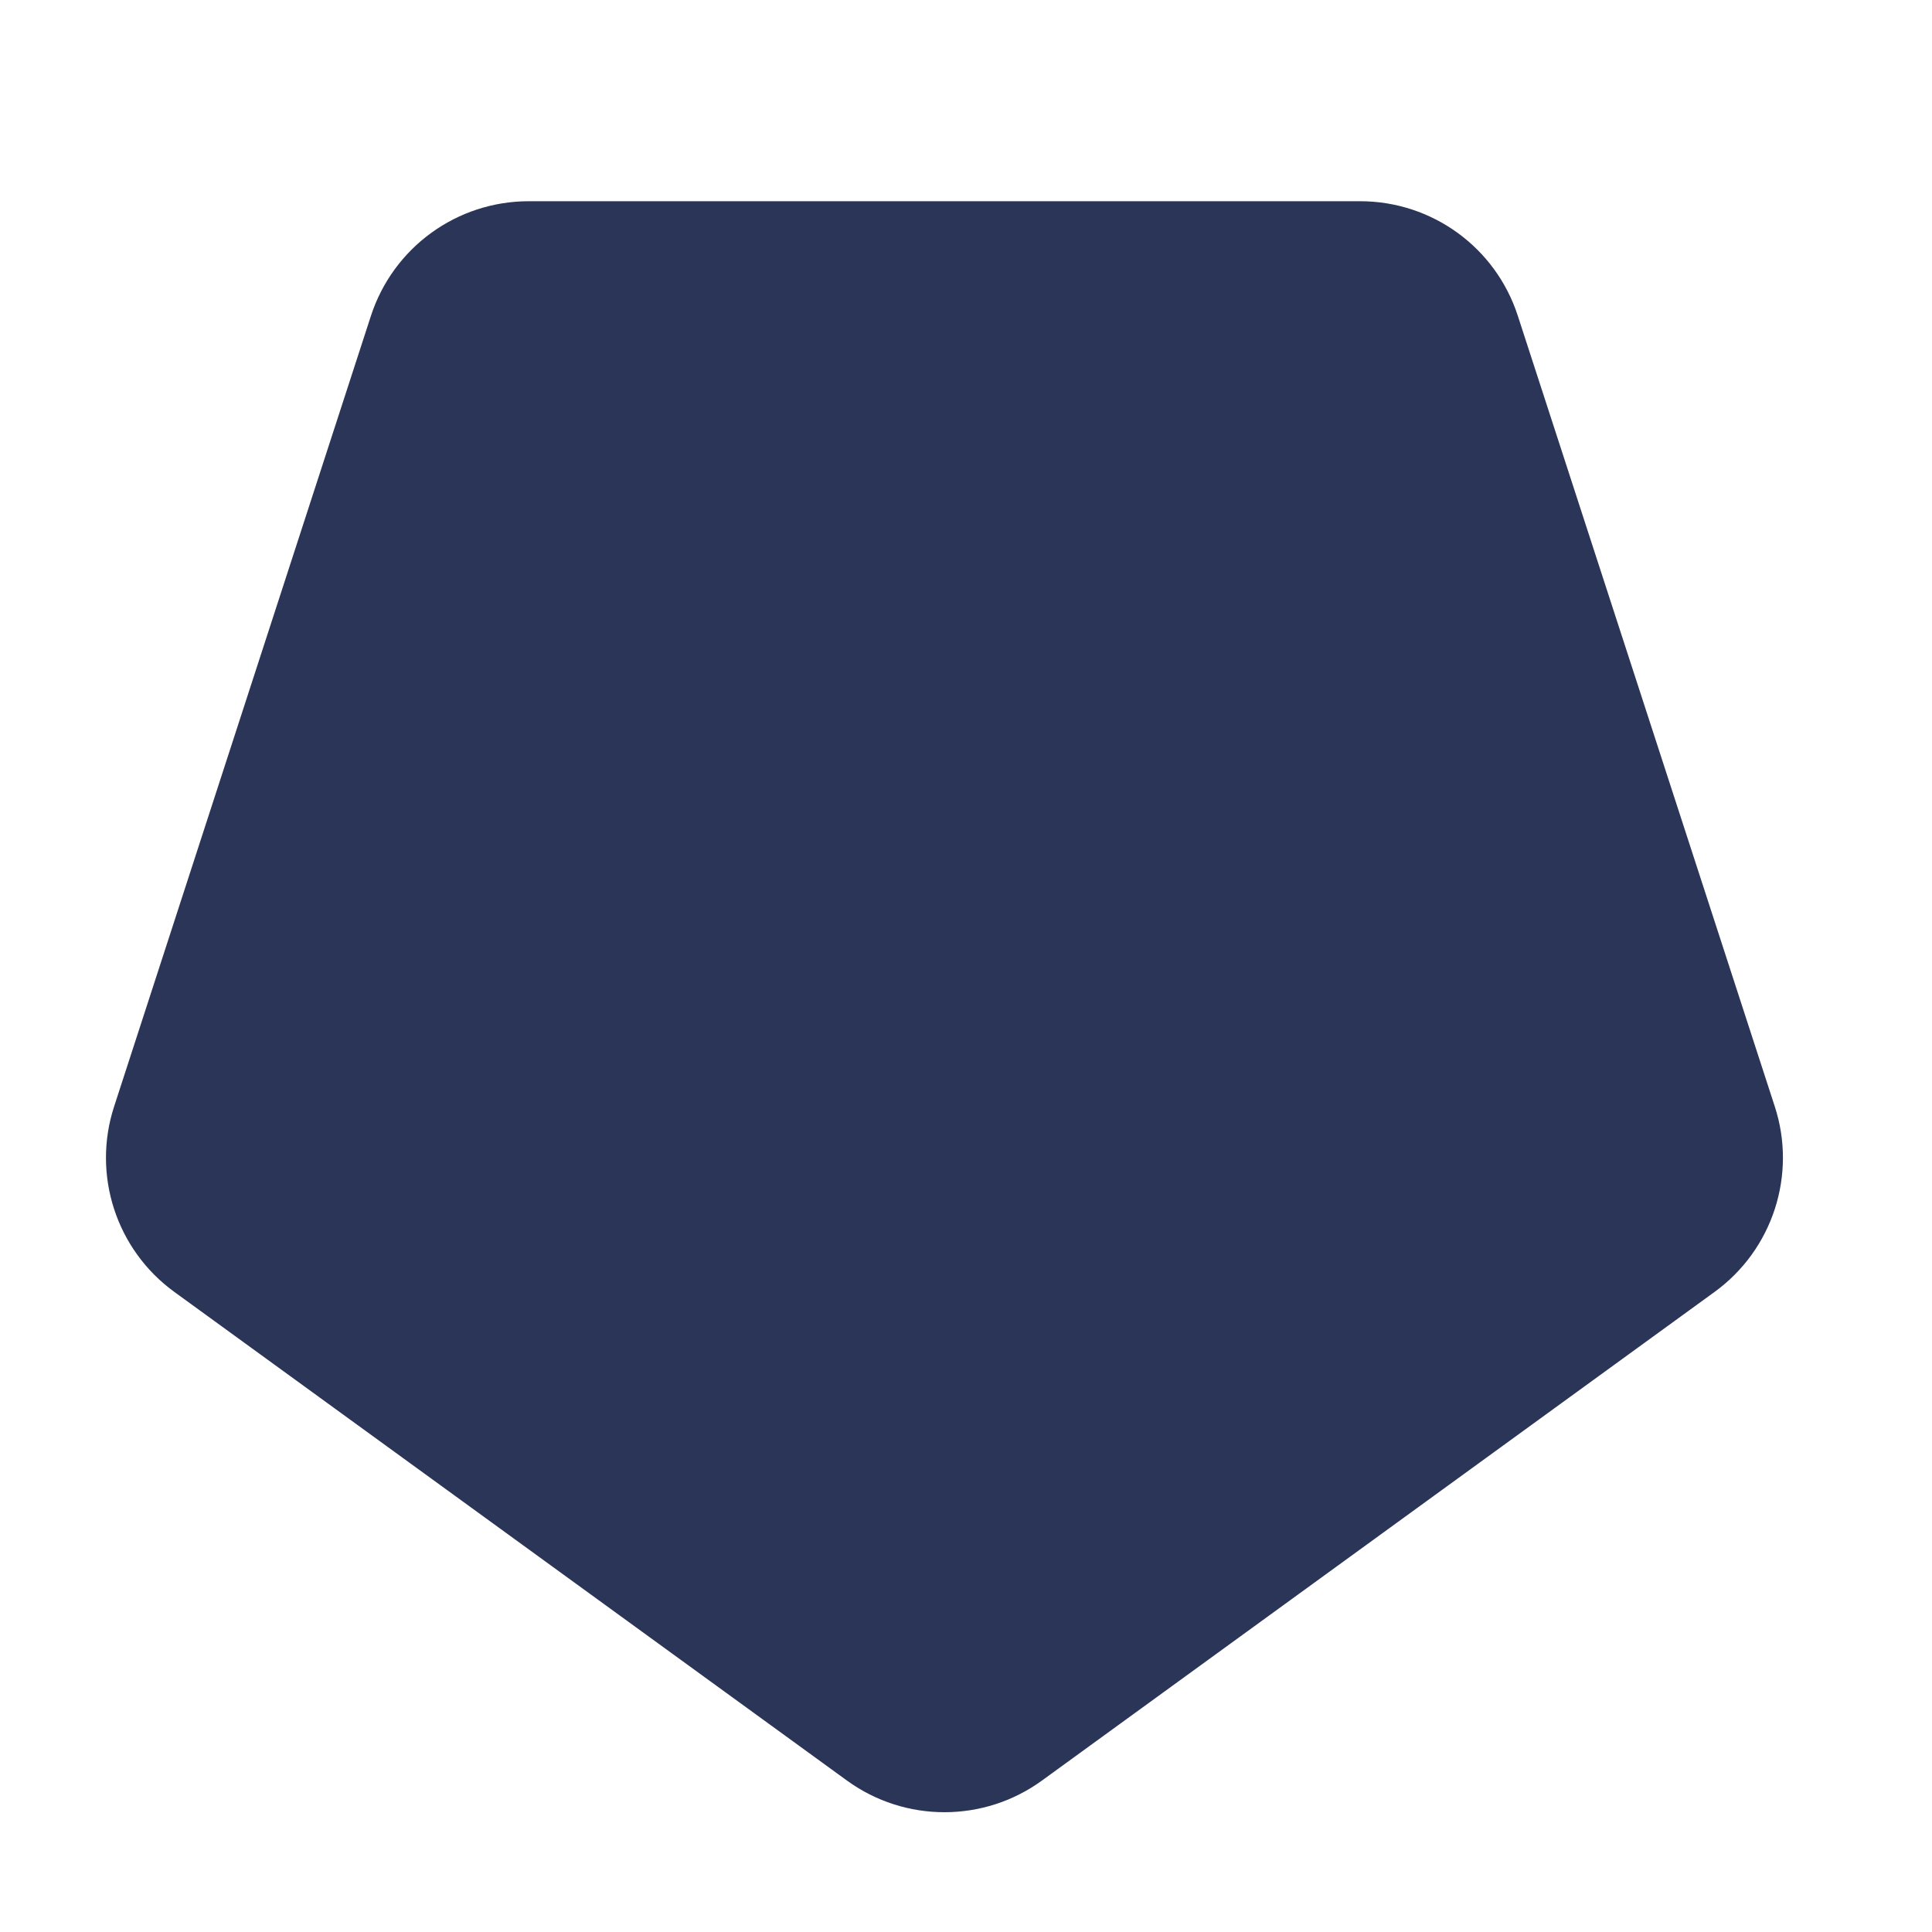 <svg width="13" height="13" viewBox="0 0 13 13" fill="none" xmlns="http://www.w3.org/2000/svg">
<path d="M7.011 11.981C6.62 12.265 6.09 12.265 5.699 11.981L1.173 8.693C0.782 8.409 0.618 7.905 0.768 7.445L2.496 2.125C2.646 1.665 3.074 1.354 3.558 1.354L9.152 1.354C9.636 1.354 10.064 1.665 10.213 2.125L11.942 7.445C12.092 7.905 11.928 8.409 11.537 8.693L7.011 11.981Z" fill="#2A3557"/>
</svg>
